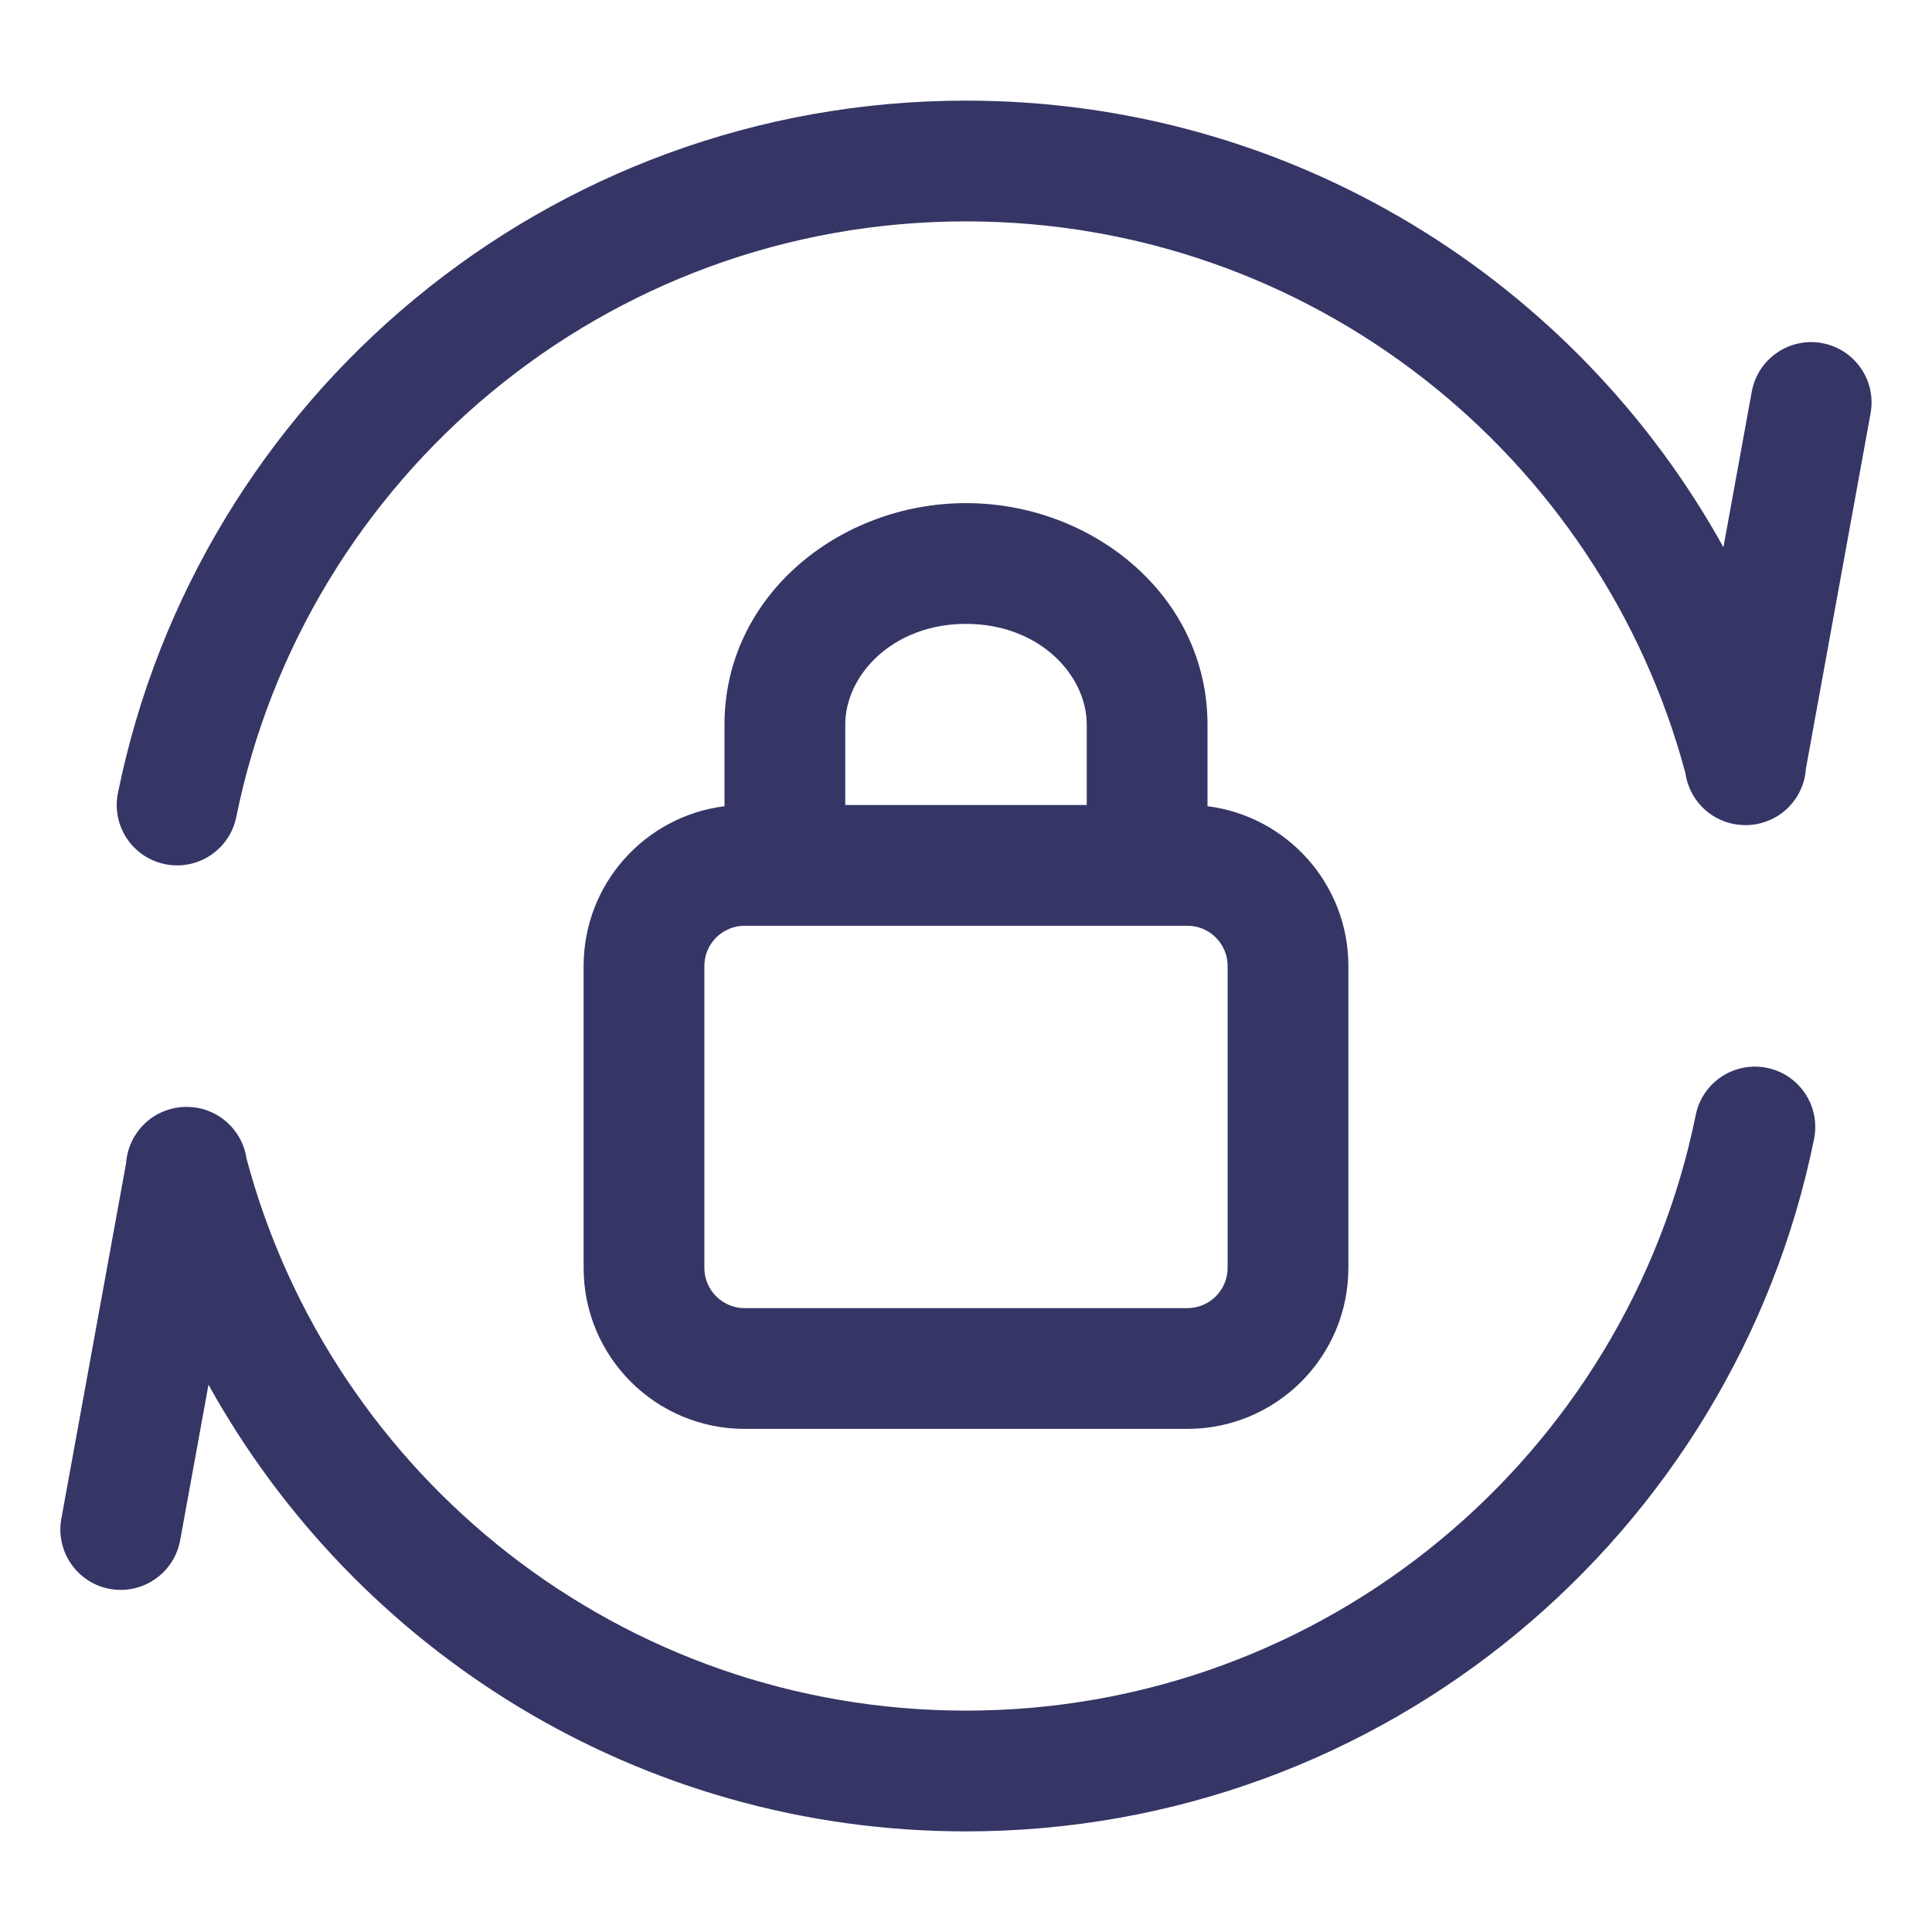 <svg width="24" height="24" viewBox="0 0 24 24" fill="none" xmlns="http://www.w3.org/2000/svg">
<path d="M12 2.75C7.526 2.75 3.792 5.927 2.935 10.149C2.853 10.555 2.457 10.817 2.051 10.735C1.645 10.653 1.383 10.257 1.465 9.851C2.461 4.944 6.798 1.25 12 1.25C16.05 1.25 19.577 3.49 21.409 6.798L21.761 4.866C21.835 4.458 22.226 4.188 22.633 4.262C23.041 4.336 23.311 4.727 23.237 5.134L22.434 9.547C22.414 9.863 22.195 10.143 21.872 10.226C21.805 10.244 21.737 10.251 21.671 10.25C21.629 10.249 21.587 10.245 21.546 10.238C21.219 10.178 20.981 9.916 20.937 9.605C19.882 5.657 16.279 2.75 12 2.75Z" fill="#353566"/>
<path d="M21.949 13.265C22.355 13.347 22.617 13.743 22.535 14.149C21.539 19.056 17.202 22.75 12 22.75C7.949 22.75 4.423 20.51 2.59 17.201L2.238 19.134C2.163 19.542 1.773 19.812 1.365 19.738C0.958 19.664 0.688 19.273 0.762 18.866L1.566 14.452C1.587 14.137 1.806 13.857 2.128 13.774C2.196 13.756 2.263 13.749 2.33 13.75C2.371 13.751 2.413 13.755 2.454 13.762C2.78 13.822 3.018 14.083 3.063 14.394C4.117 18.343 7.72 21.25 12 21.25C16.474 21.25 20.208 18.073 21.065 13.851C21.147 13.445 21.543 13.183 21.949 13.265Z" fill="#353566"/>
<path fill-rule="evenodd" clip-rule="evenodd" d="M9 9C9 7.401 10.428 6.25 12 6.25C13.571 6.25 15 7.401 15 9V10.015C15.986 10.139 16.75 10.98 16.75 12V15.75C16.75 16.855 15.854 17.75 14.75 17.75H9.25C8.145 17.75 7.25 16.855 7.25 15.75V12C7.25 10.98 8.013 10.139 9 10.015V9ZM10.5 10H13.5V9C13.5 8.39 12.914 7.75 12 7.75C11.086 7.75 10.5 8.39 10.5 9V10ZM14.75 11.5C15.026 11.5 15.25 11.724 15.25 12V15.75C15.25 16.026 15.026 16.25 14.75 16.25H9.25C8.974 16.25 8.75 16.026 8.75 15.75V12C8.75 11.724 8.974 11.5 9.25 11.5H14.75Z" fill="#353566"/>
</svg>
